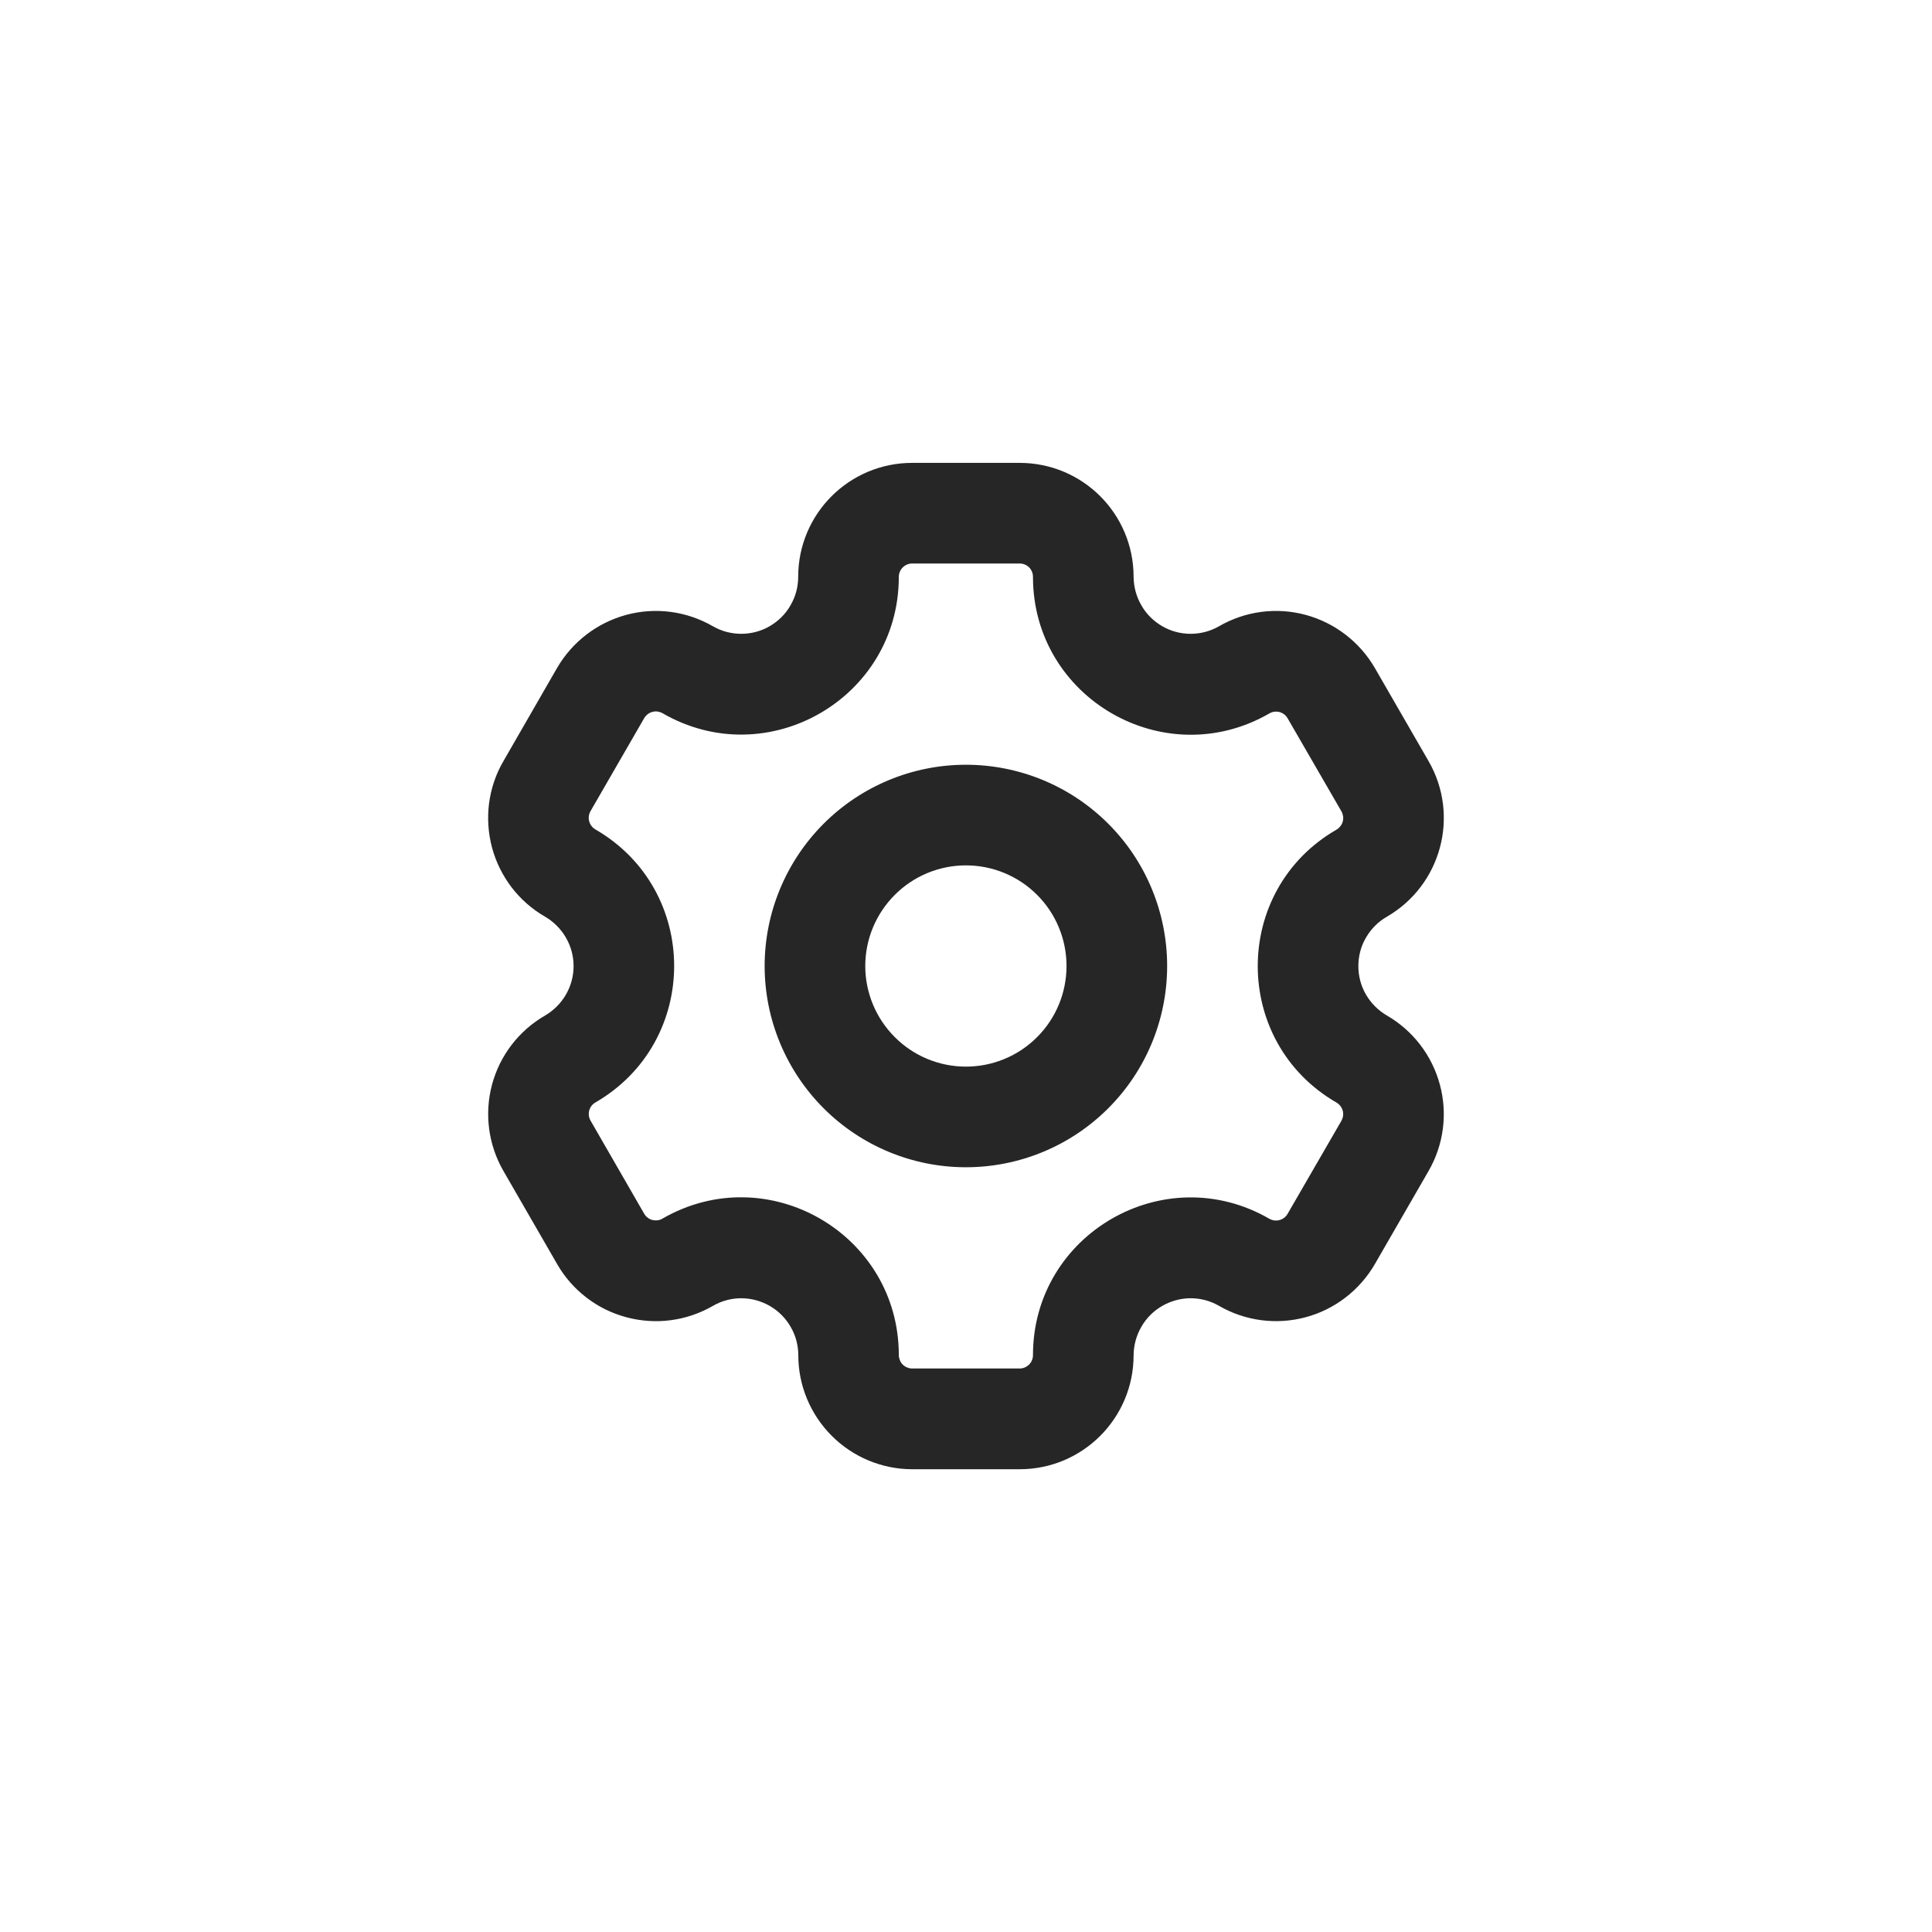 <svg width="36" height="36" viewBox="0 0 36 36" fill="none" xmlns="http://www.w3.org/2000/svg" xmlns:xlink="http://www.w3.org/1999/xlink">
	<desc>
			Created with Pixso.
	</desc>
	<defs>
		<clipPath id="clip4_15674">
			<rect id="Settings" width="20" height="20" transform="translate(8 8)" fill="white" fill-opacity="0"/>
		</clipPath>
		<clipPath id="clip4_15675">
			<rect id="settings" width="36" height="36" fill="white" fill-opacity="0"/>
		</clipPath>
	</defs>
	<rect id="settings" width="36" height="36" fill="#FFFFFF" fill-opacity="0"/>
	<g clip-path="url(#clip4_15675)">
		<rect id="Settings" width="20" height="20" transform="translate(8 8)" fill="#FFFFFF" fill-opacity="0"/>
		<g clip-path="url(#clip4_15674)">
			<path id="Vector" d="M16.998 10.5L18.998 10.5C19.064 10.5 19.129 10.525 19.176 10.572C19.223 10.619 19.248 10.684 19.248 10.75C19.248 13.01 21.697 14.424 23.654 13.293C23.711 13.26 23.779 13.252 23.842 13.268C23.906 13.285 23.959 13.326 23.992 13.383L24.996 15.119C25.012 15.146 25.021 15.178 25.027 15.211C25.031 15.242 25.029 15.275 25.02 15.309C25.012 15.34 24.996 15.369 24.977 15.395C24.957 15.42 24.932 15.443 24.904 15.459C22.947 16.588 22.947 19.414 24.904 20.545C24.961 20.578 25.002 20.633 25.02 20.695C25.037 20.76 25.027 20.826 24.996 20.883L23.992 22.619C23.959 22.676 23.906 22.717 23.842 22.734C23.779 22.752 23.711 22.742 23.654 22.711C21.697 21.578 19.248 22.992 19.248 25.25C19.248 25.316 19.223 25.379 19.176 25.426C19.129 25.473 19.066 25.5 19 25.5L16.998 25.5C16.967 25.5 16.934 25.494 16.902 25.48C16.873 25.469 16.846 25.451 16.822 25.428C16.799 25.404 16.779 25.377 16.768 25.346C16.756 25.316 16.748 25.283 16.748 25.25C16.748 22.99 14.301 21.578 12.344 22.707C12.316 22.725 12.285 22.734 12.252 22.738C12.219 22.742 12.188 22.74 12.154 22.732C12.123 22.725 12.094 22.709 12.068 22.689C12.043 22.67 12.02 22.645 12.004 22.617L11.004 20.881C10.971 20.824 10.963 20.756 10.979 20.693C10.996 20.629 11.037 20.576 11.094 20.543C13.051 19.412 13.051 16.586 11.094 15.455C11.037 15.422 10.996 15.367 10.979 15.305C10.961 15.24 10.971 15.174 11.002 15.117L12.004 13.381C12.02 13.354 12.043 13.328 12.068 13.309C12.094 13.289 12.123 13.273 12.154 13.266C12.188 13.256 12.219 13.254 12.252 13.258C12.285 13.264 12.316 13.273 12.344 13.289C14.301 14.422 16.748 13.008 16.748 10.75C16.748 10.613 16.859 10.5 16.998 10.5ZM14.873 10.75C14.873 9.574 15.824 8.625 16.998 8.625L18.998 8.625C20.174 8.625 21.123 9.574 21.123 10.75C21.125 10.935 21.174 11.119 21.268 11.279C21.359 11.441 21.494 11.574 21.656 11.668C21.816 11.762 22 11.81 22.186 11.81C22.373 11.81 22.555 11.762 22.717 11.668C23.205 11.387 23.783 11.31 24.328 11.457C24.871 11.604 25.334 11.959 25.617 12.445L26.619 14.182C27.205 15.197 26.857 16.494 25.842 17.082C25.68 17.174 25.547 17.309 25.453 17.471C25.359 17.631 25.311 17.814 25.311 18.002C25.311 18.188 25.359 18.371 25.453 18.533C25.547 18.693 25.68 18.828 25.842 18.922C26.328 19.203 26.684 19.666 26.83 20.211C26.977 20.754 26.9 21.334 26.619 21.82L25.617 23.557C25.334 24.043 24.871 24.4 24.328 24.545C23.783 24.691 23.205 24.615 22.717 24.334C22.555 24.24 22.373 24.191 22.186 24.191C22 24.191 21.816 24.242 21.656 24.334C21.494 24.428 21.359 24.561 21.268 24.723C21.174 24.883 21.125 25.066 21.123 25.252C21.123 26.426 20.174 27.377 19 27.377L16.998 27.377C16.436 27.377 15.895 27.152 15.498 26.754C15.1 26.355 14.875 25.816 14.875 25.252C14.875 25.066 14.826 24.883 14.732 24.723C14.639 24.561 14.506 24.428 14.344 24.334C14.182 24.242 14 24.191 13.812 24.191C13.627 24.191 13.443 24.24 13.283 24.334C13.041 24.473 12.775 24.564 12.498 24.6C12.223 24.637 11.941 24.617 11.672 24.545C11.402 24.473 11.15 24.35 10.93 24.18C10.707 24.01 10.521 23.797 10.383 23.557L9.381 21.82C9.1 21.334 9.023 20.754 9.168 20.211C9.314 19.666 9.67 19.203 10.158 18.922C10.318 18.828 10.453 18.693 10.545 18.533C10.639 18.371 10.688 18.188 10.688 18.002C10.688 17.816 10.639 17.633 10.545 17.471C10.453 17.311 10.318 17.176 10.158 17.082C9.916 16.943 9.705 16.758 9.535 16.537C9.365 16.314 9.24 16.062 9.168 15.793C9.096 15.523 9.078 15.242 9.113 14.967C9.15 14.69 9.24 14.422 9.381 14.182L10.381 12.445C10.664 11.959 11.127 11.604 11.67 11.457C12.215 11.31 12.793 11.387 13.281 11.668C13.443 11.762 13.625 11.81 13.812 11.81C13.998 11.81 14.182 11.762 14.342 11.668C14.504 11.574 14.639 11.441 14.73 11.279C14.824 11.119 14.873 10.935 14.873 10.75ZM19.873 18C19.873 18.498 19.676 18.975 19.324 19.326C18.973 19.678 18.496 19.875 17.998 19.875C17.502 19.875 17.025 19.678 16.674 19.326C16.322 18.975 16.123 18.498 16.123 18C16.123 17.502 16.322 17.025 16.674 16.674C17.025 16.322 17.502 16.125 17.998 16.125C18.496 16.125 18.973 16.322 19.324 16.674C19.676 17.025 19.873 17.502 19.873 18ZM21.748 18C21.748 18.994 21.354 19.949 20.65 20.652C19.947 21.355 18.994 21.75 17.998 21.75C17.004 21.75 16.051 21.355 15.348 20.652C14.645 19.949 14.248 18.994 14.248 18C14.248 17.006 14.645 16.051 15.348 15.348C16.051 14.645 17.004 14.25 17.998 14.25C18.994 14.25 19.947 14.645 20.65 15.348C21.354 16.051 21.748 17.006 21.748 18Z" fill="#000000" fill-opacity="0.851" fill-rule="evenodd"/>
		</g>
	</g>
</svg>
